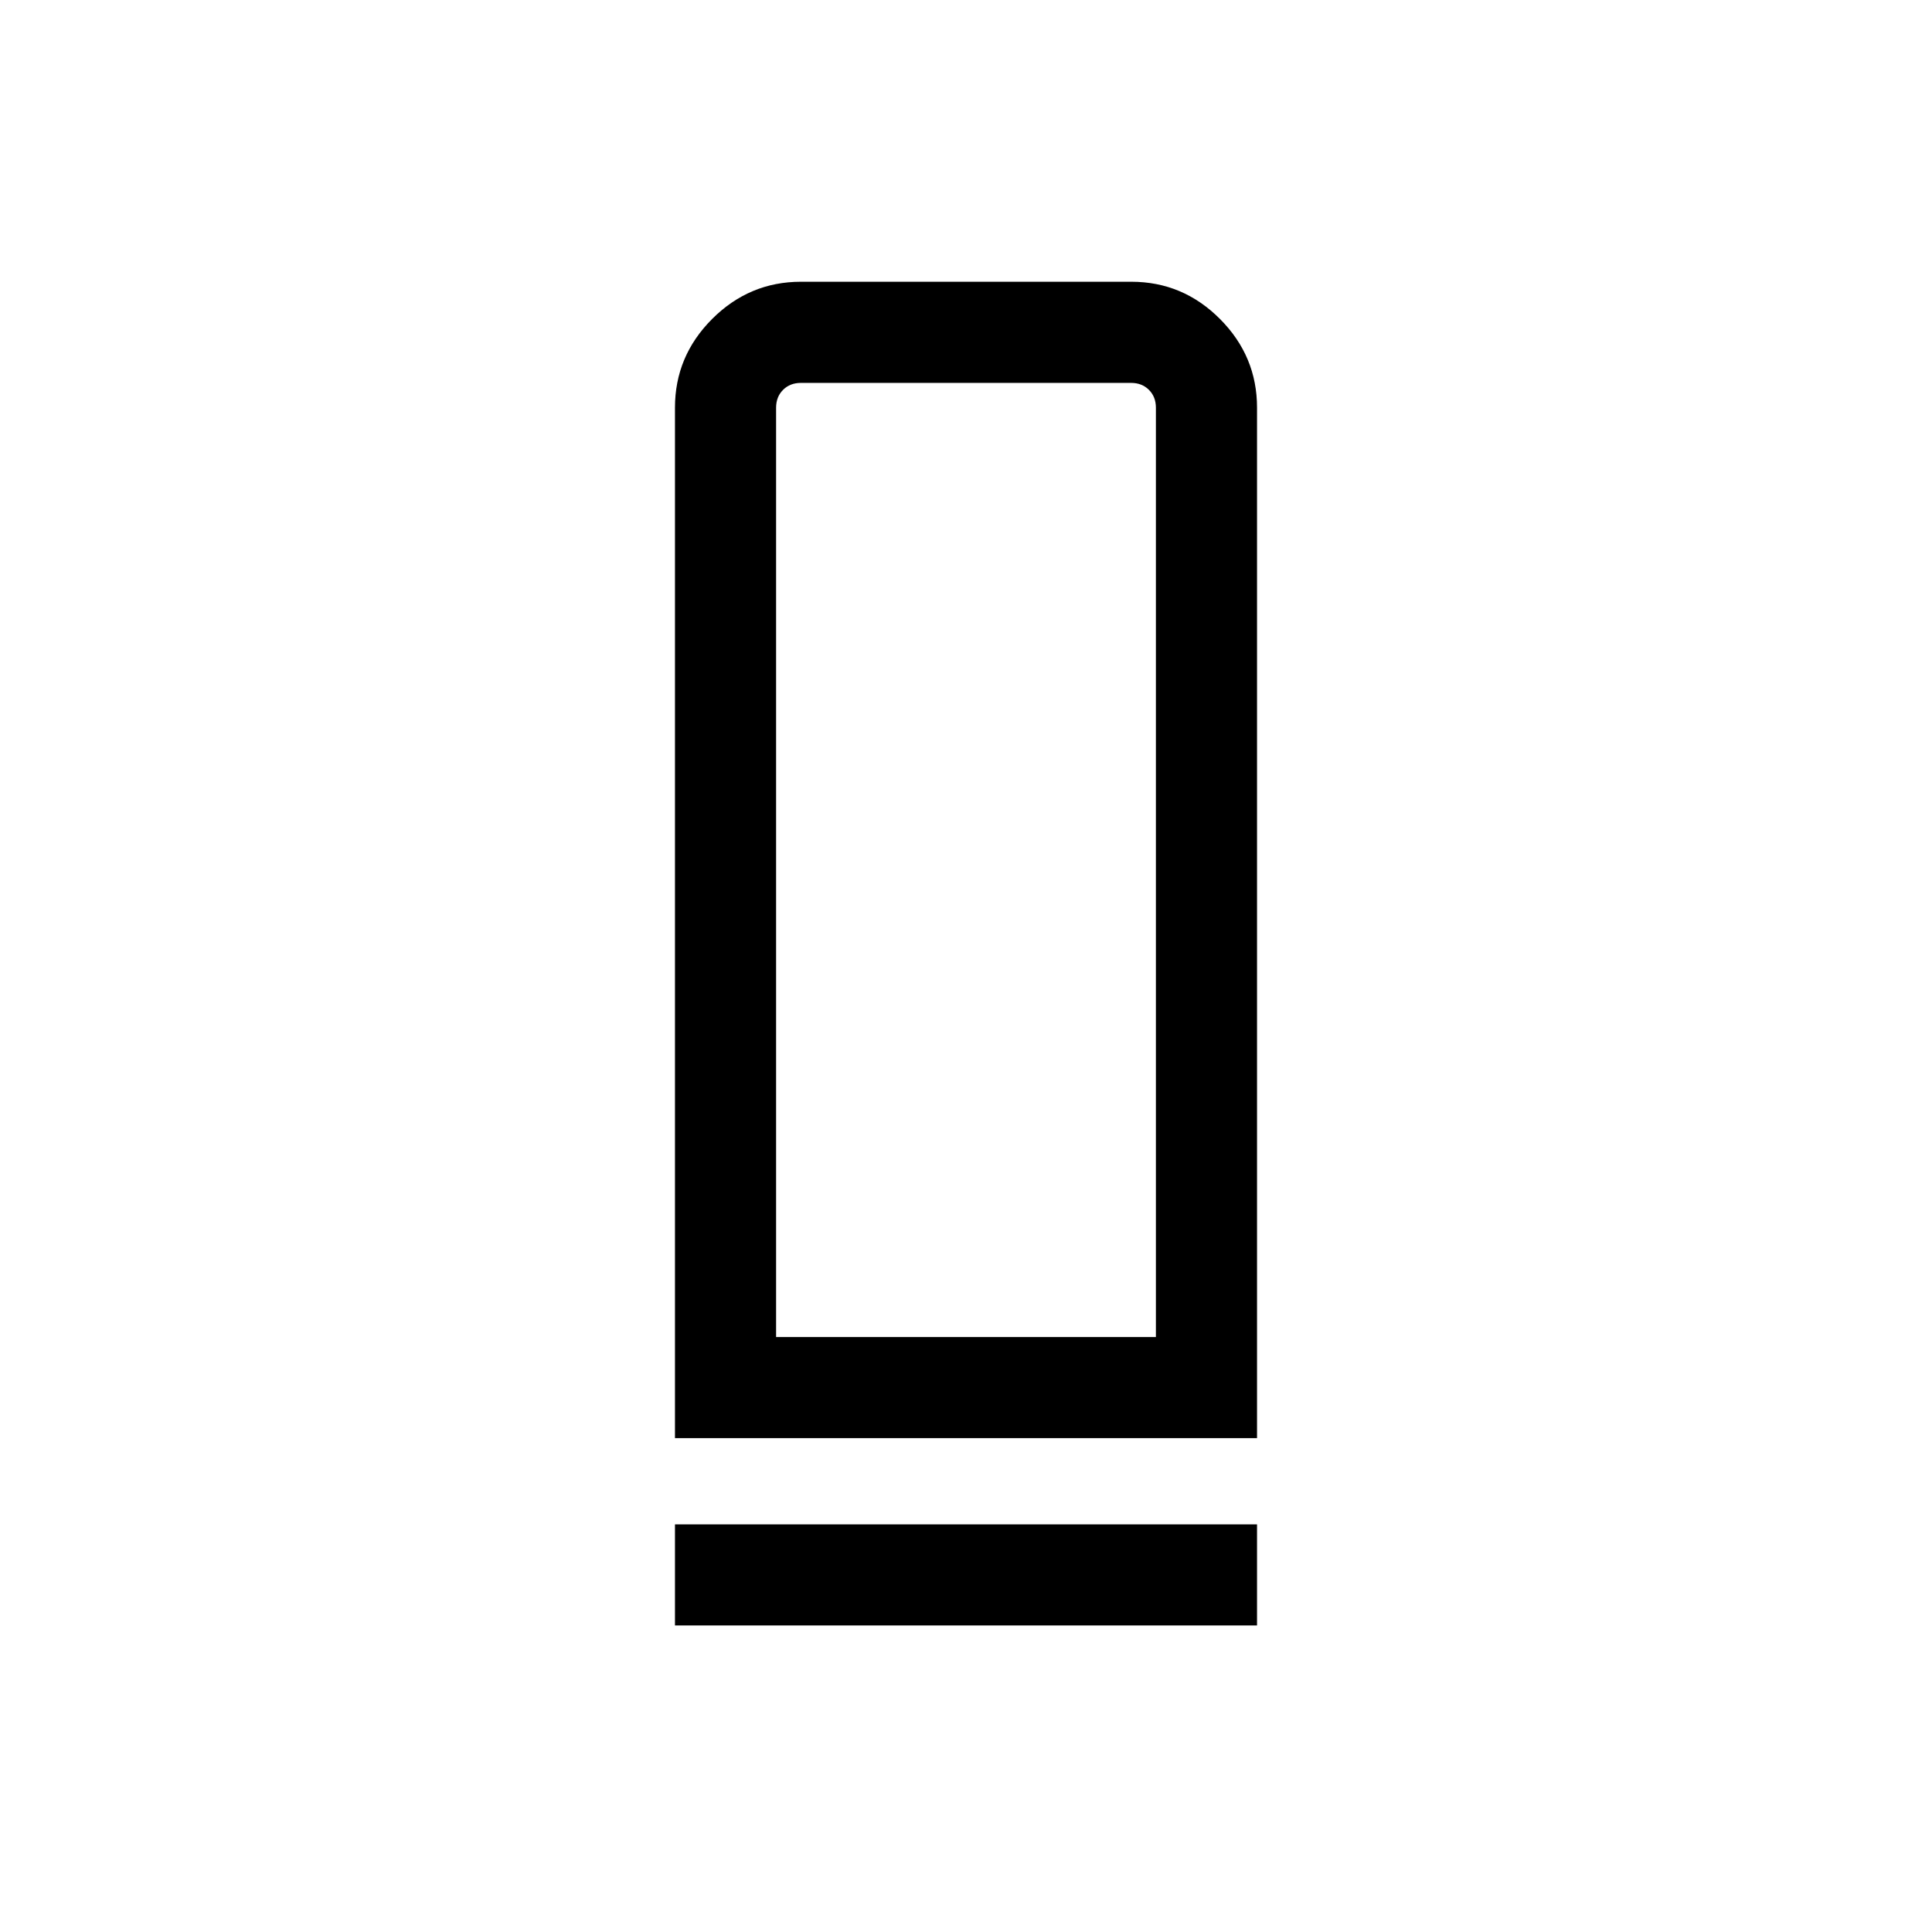 <svg xmlns="http://www.w3.org/2000/svg" height="40" viewBox="0 -960 960 960" width="40"><path d="M335.39-245.39v-512.05q0-25.6 18.48-44.08Q372.36-820 397.98-820h164.16q25.62 0 44.04 18.48 18.43 18.48 18.43 44.08v512.05H335.39Zm50.25-50.25h188.72v-461.8q0-5.38-3.46-8.84t-8.85-3.46h-164.1q-5.39 0-8.85 3.46t-3.46 8.84v461.8Zm-50.25 143.33v-50.25h289.22v50.25H335.39Zm50.25-143.33h188.72-188.72Z"/></svg>